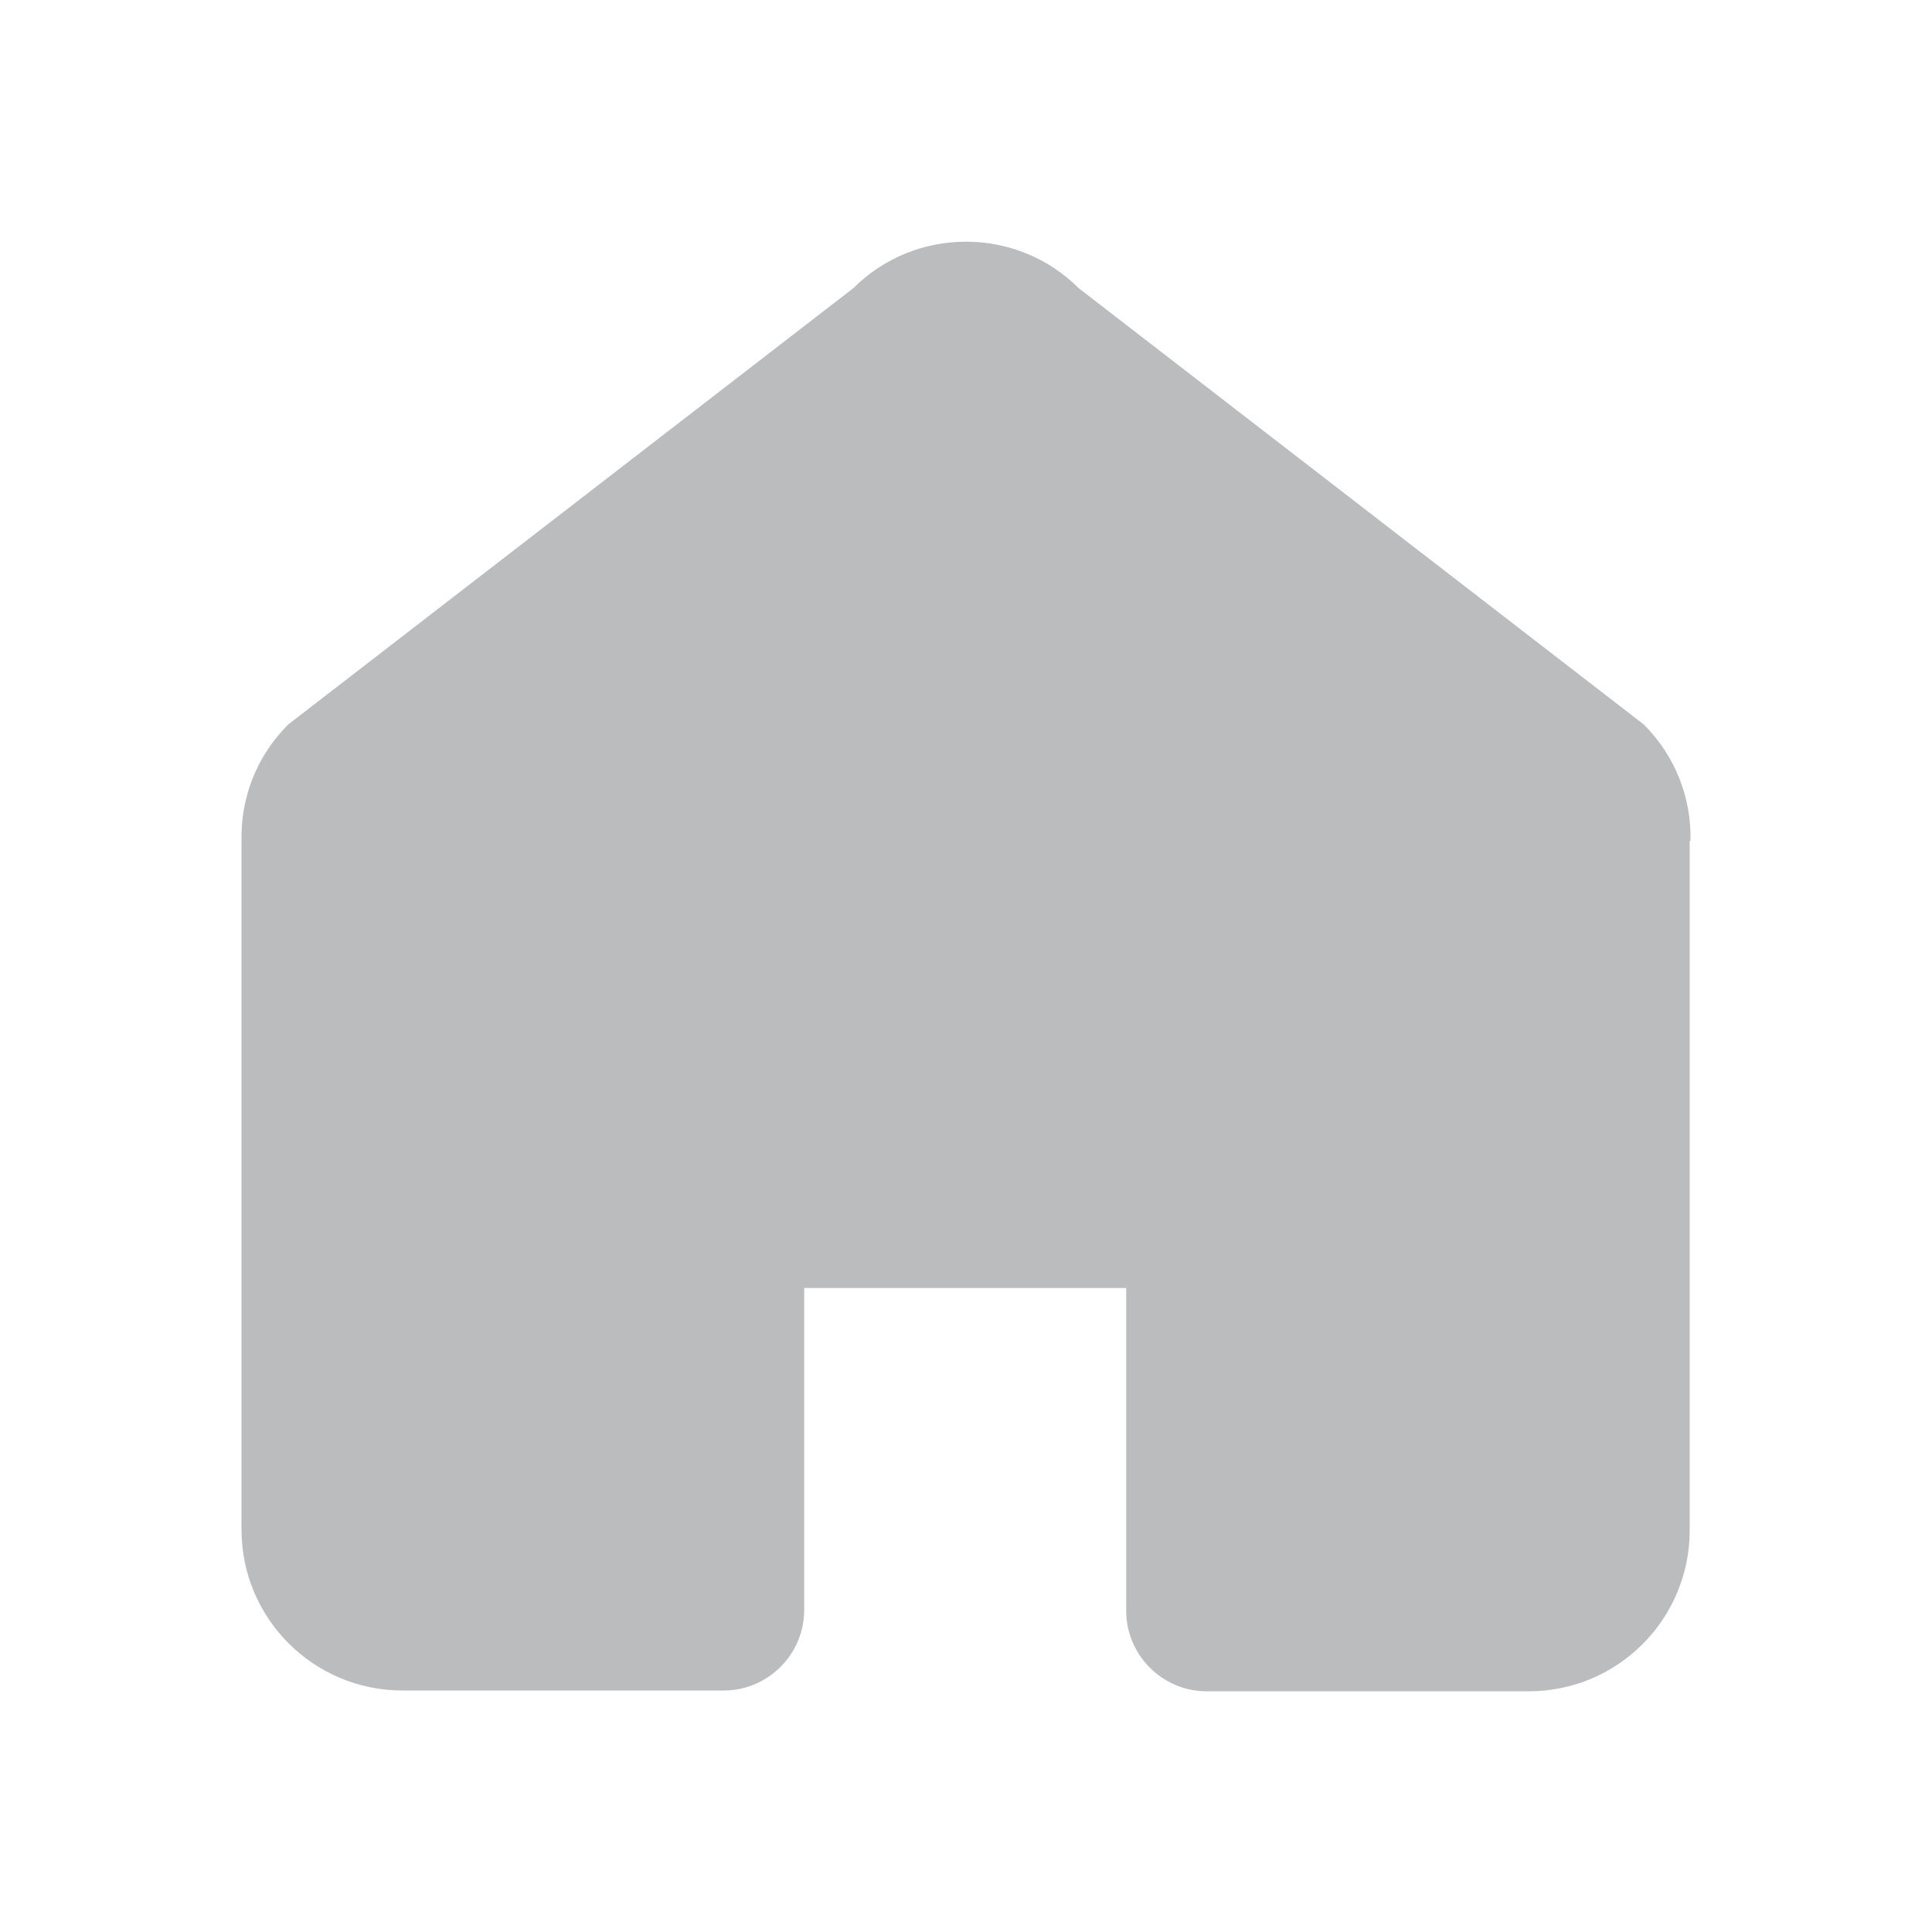 <svg width="72" height="72" viewBox="0 0 72 72" fill="none" xmlns="http://www.w3.org/2000/svg">
<g clip-path="url(#clip0_743_3250)">
<path d="M63 31.32C63.03 29.76 62.46 28.2 61.26 27L40.2 10.74C37.89 8.43 34.11 8.43 31.8 10.74L10.74 27C9.54 28.2 8.97 29.76 9 31.32C9 31.35 9 57 9 57C9 60.33 11.7 63 15 63H26.97C28.62 63 29.97 61.65 29.97 60V48H41.97V60.03C41.97 61.68 43.32 63.03 44.97 63.03H56.97C60.3 63.03 62.97 60.33 62.97 57.03C62.97 57.03 62.97 31.38 62.97 31.35L63 31.32Z" fill="#BBBCBD"/>
</g>
<defs>
<clipPath id="clip0_743_3250">
<rect width="72" height="72" fill="white"/>
</clipPath>
</defs>
</svg>
